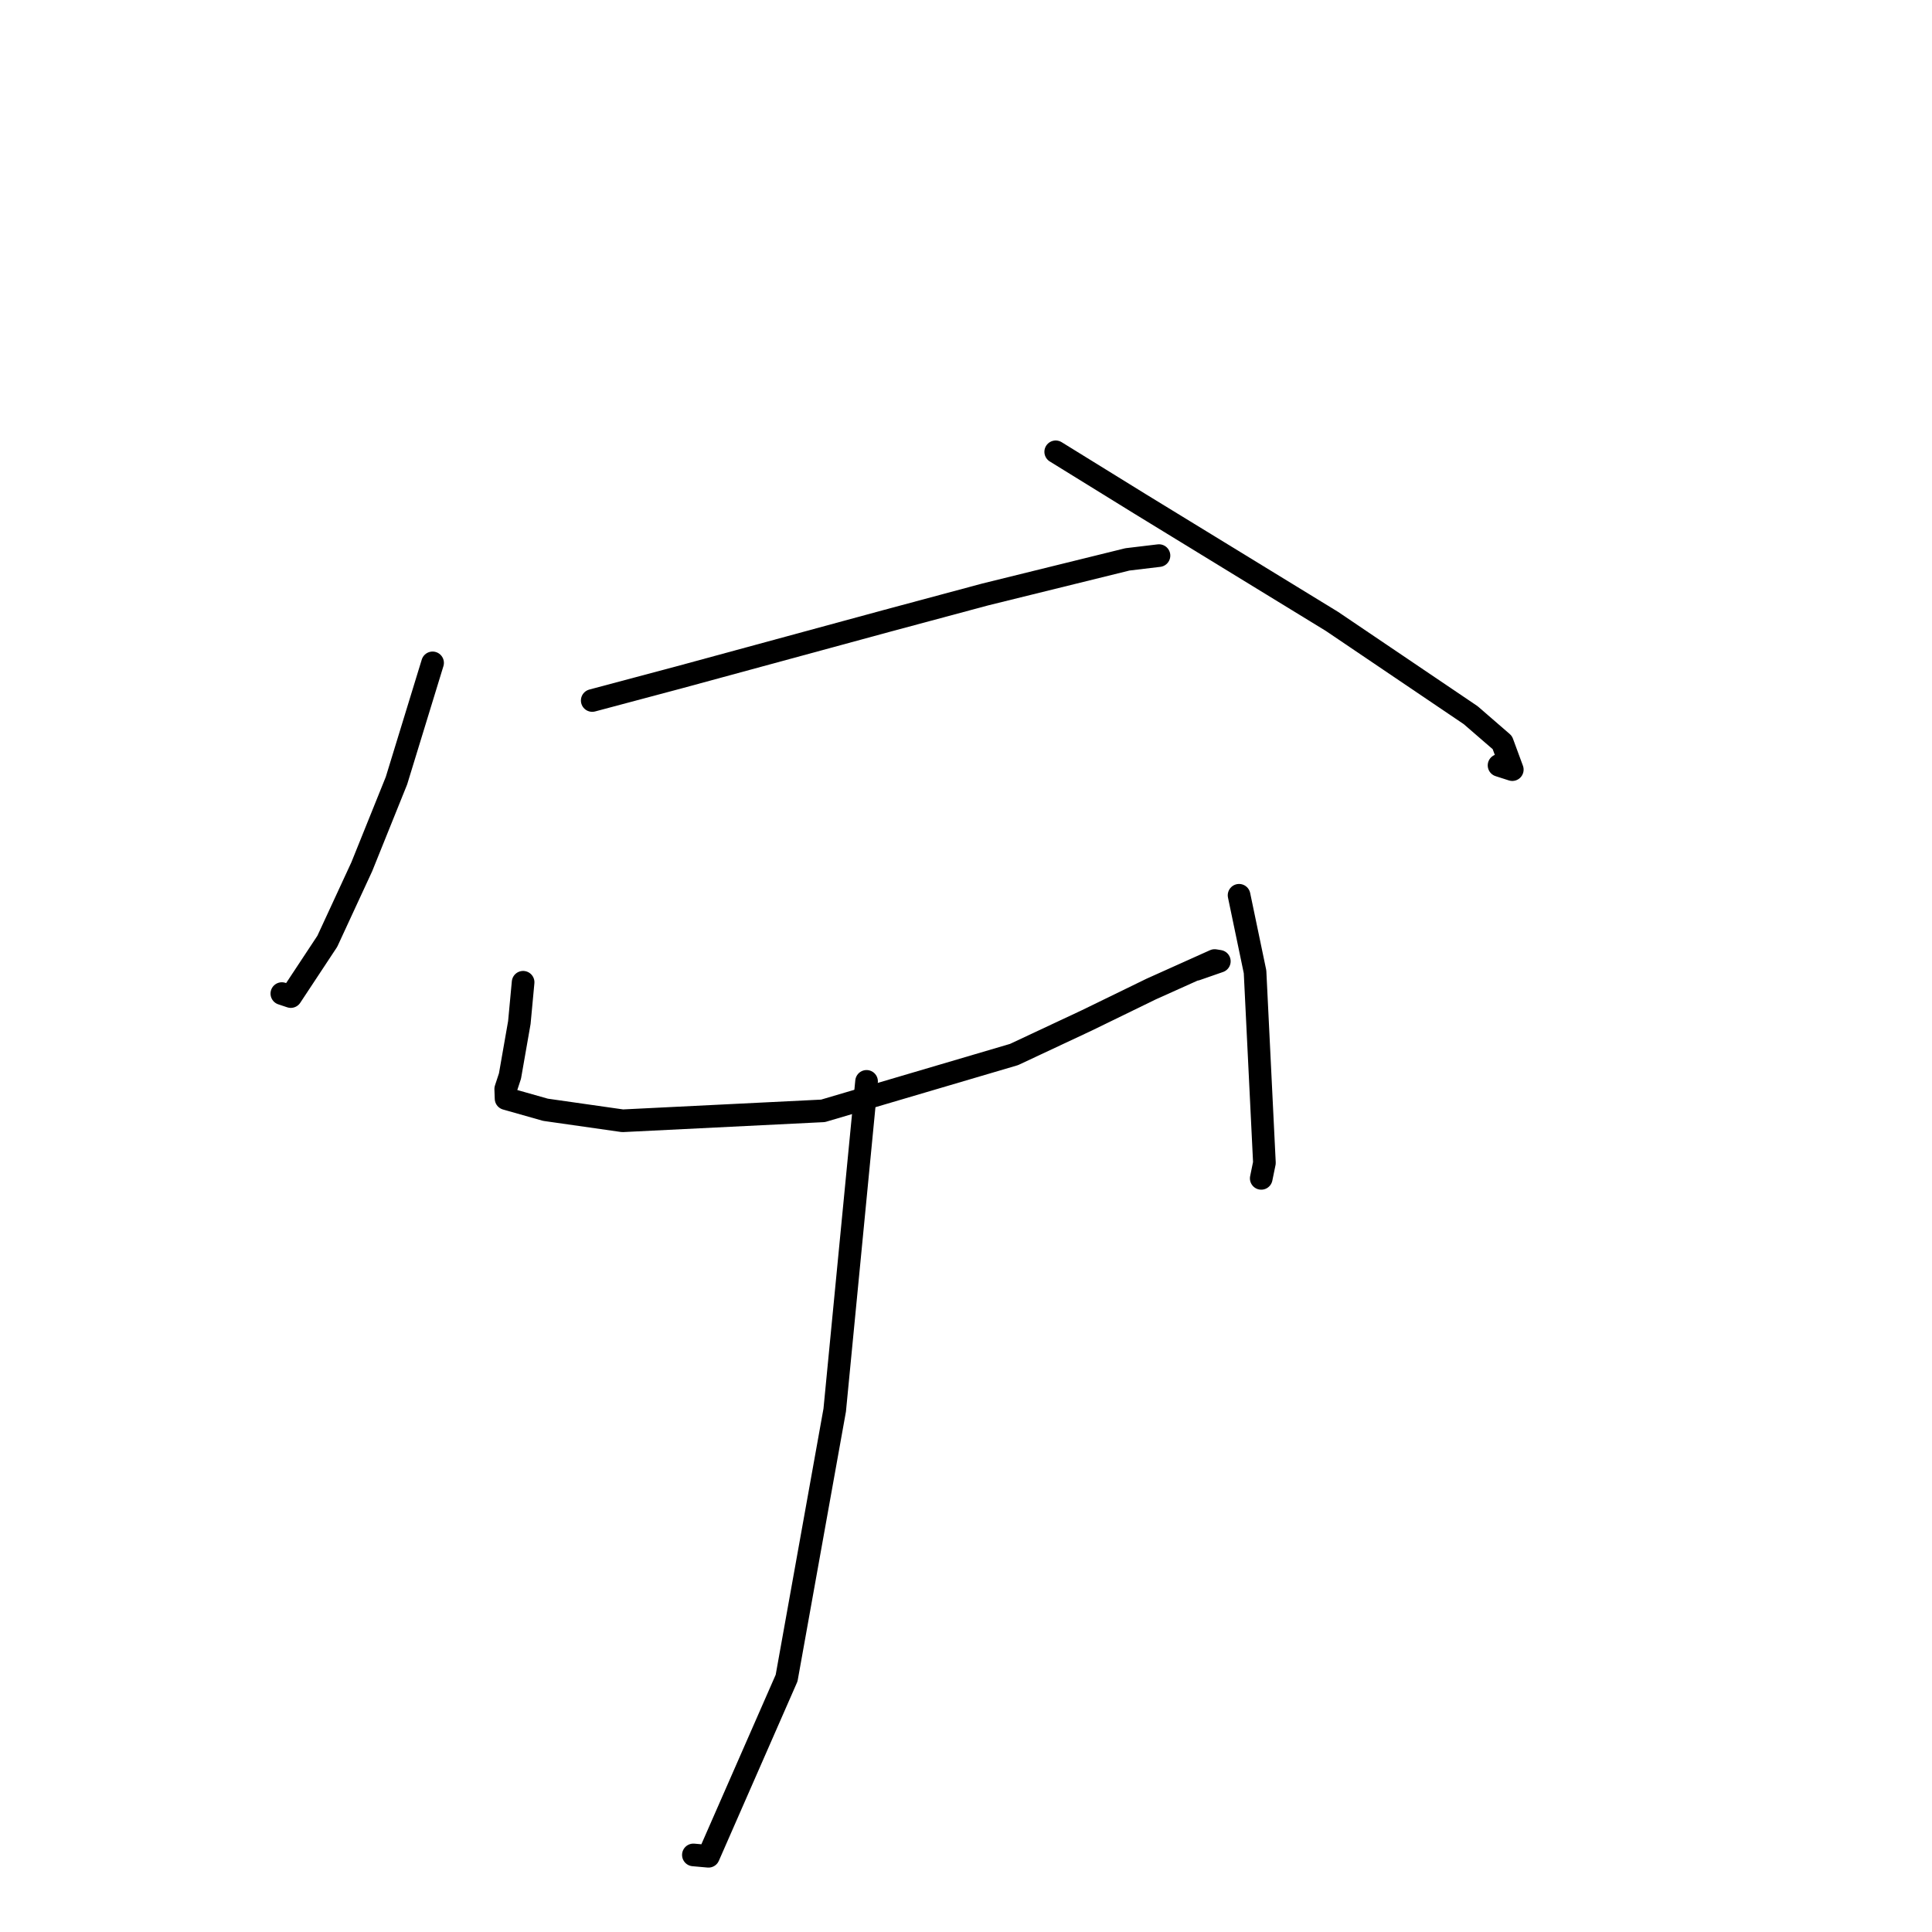 <?xml version="1.0" standalone="no"?>
    <svg width="256" height="256" xmlns="http://www.w3.org/2000/svg" version="1.1">
    <polyline stroke="black" stroke-width="3" stroke-linecap="round" fill="transparent" stroke-linejoin="round" points="57.32 87.835 52.534 103.443 47.931 114.864 43.37 124.724 38.531 132.05 37.421 131.679 37.346 131.655 " />
        <polyline stroke="black" stroke-width="3" stroke-linecap="round" fill="transparent" stroke-linejoin="round" points="139.887 59.868 151.098 66.794 176.489 82.336 194.872 94.763 199.066 98.394 200.387 101.979 198.632 101.416 " />
        <polyline stroke="black" stroke-width="3" stroke-linecap="round" fill="transparent" stroke-linejoin="round" points="78.474 92.82 89.869 89.783 117.508 82.271 130.539 78.771 149.392 74.121 153.168 73.669 153.546 73.624 153.571 73.621 " />
        <polyline stroke="black" stroke-width="3" stroke-linecap="round" fill="transparent" stroke-linejoin="round" points="69.315 130.155 68.816 135.493 67.575 142.578 67.011 144.294 67.057 145.571 72.277 147.05 82.501 148.509 109.054 147.193 134.364 139.729 143.99 135.217 152.544 131.05 160.945 127.276 161.568 127.376 158.487 128.449 " />
        <polyline stroke="black" stroke-width="3" stroke-linecap="round" fill="transparent" stroke-linejoin="round" points="164.183 118.629 166.3 128.769 167.542 154.083 167.121 156.139 " />
        <polyline stroke="black" stroke-width="3" stroke-linecap="round" fill="transparent" stroke-linejoin="round" points="114.825 143.287 110.604 186.847 104.229 222.351 93.877 245.966 91.877 245.787 " />
        </svg>